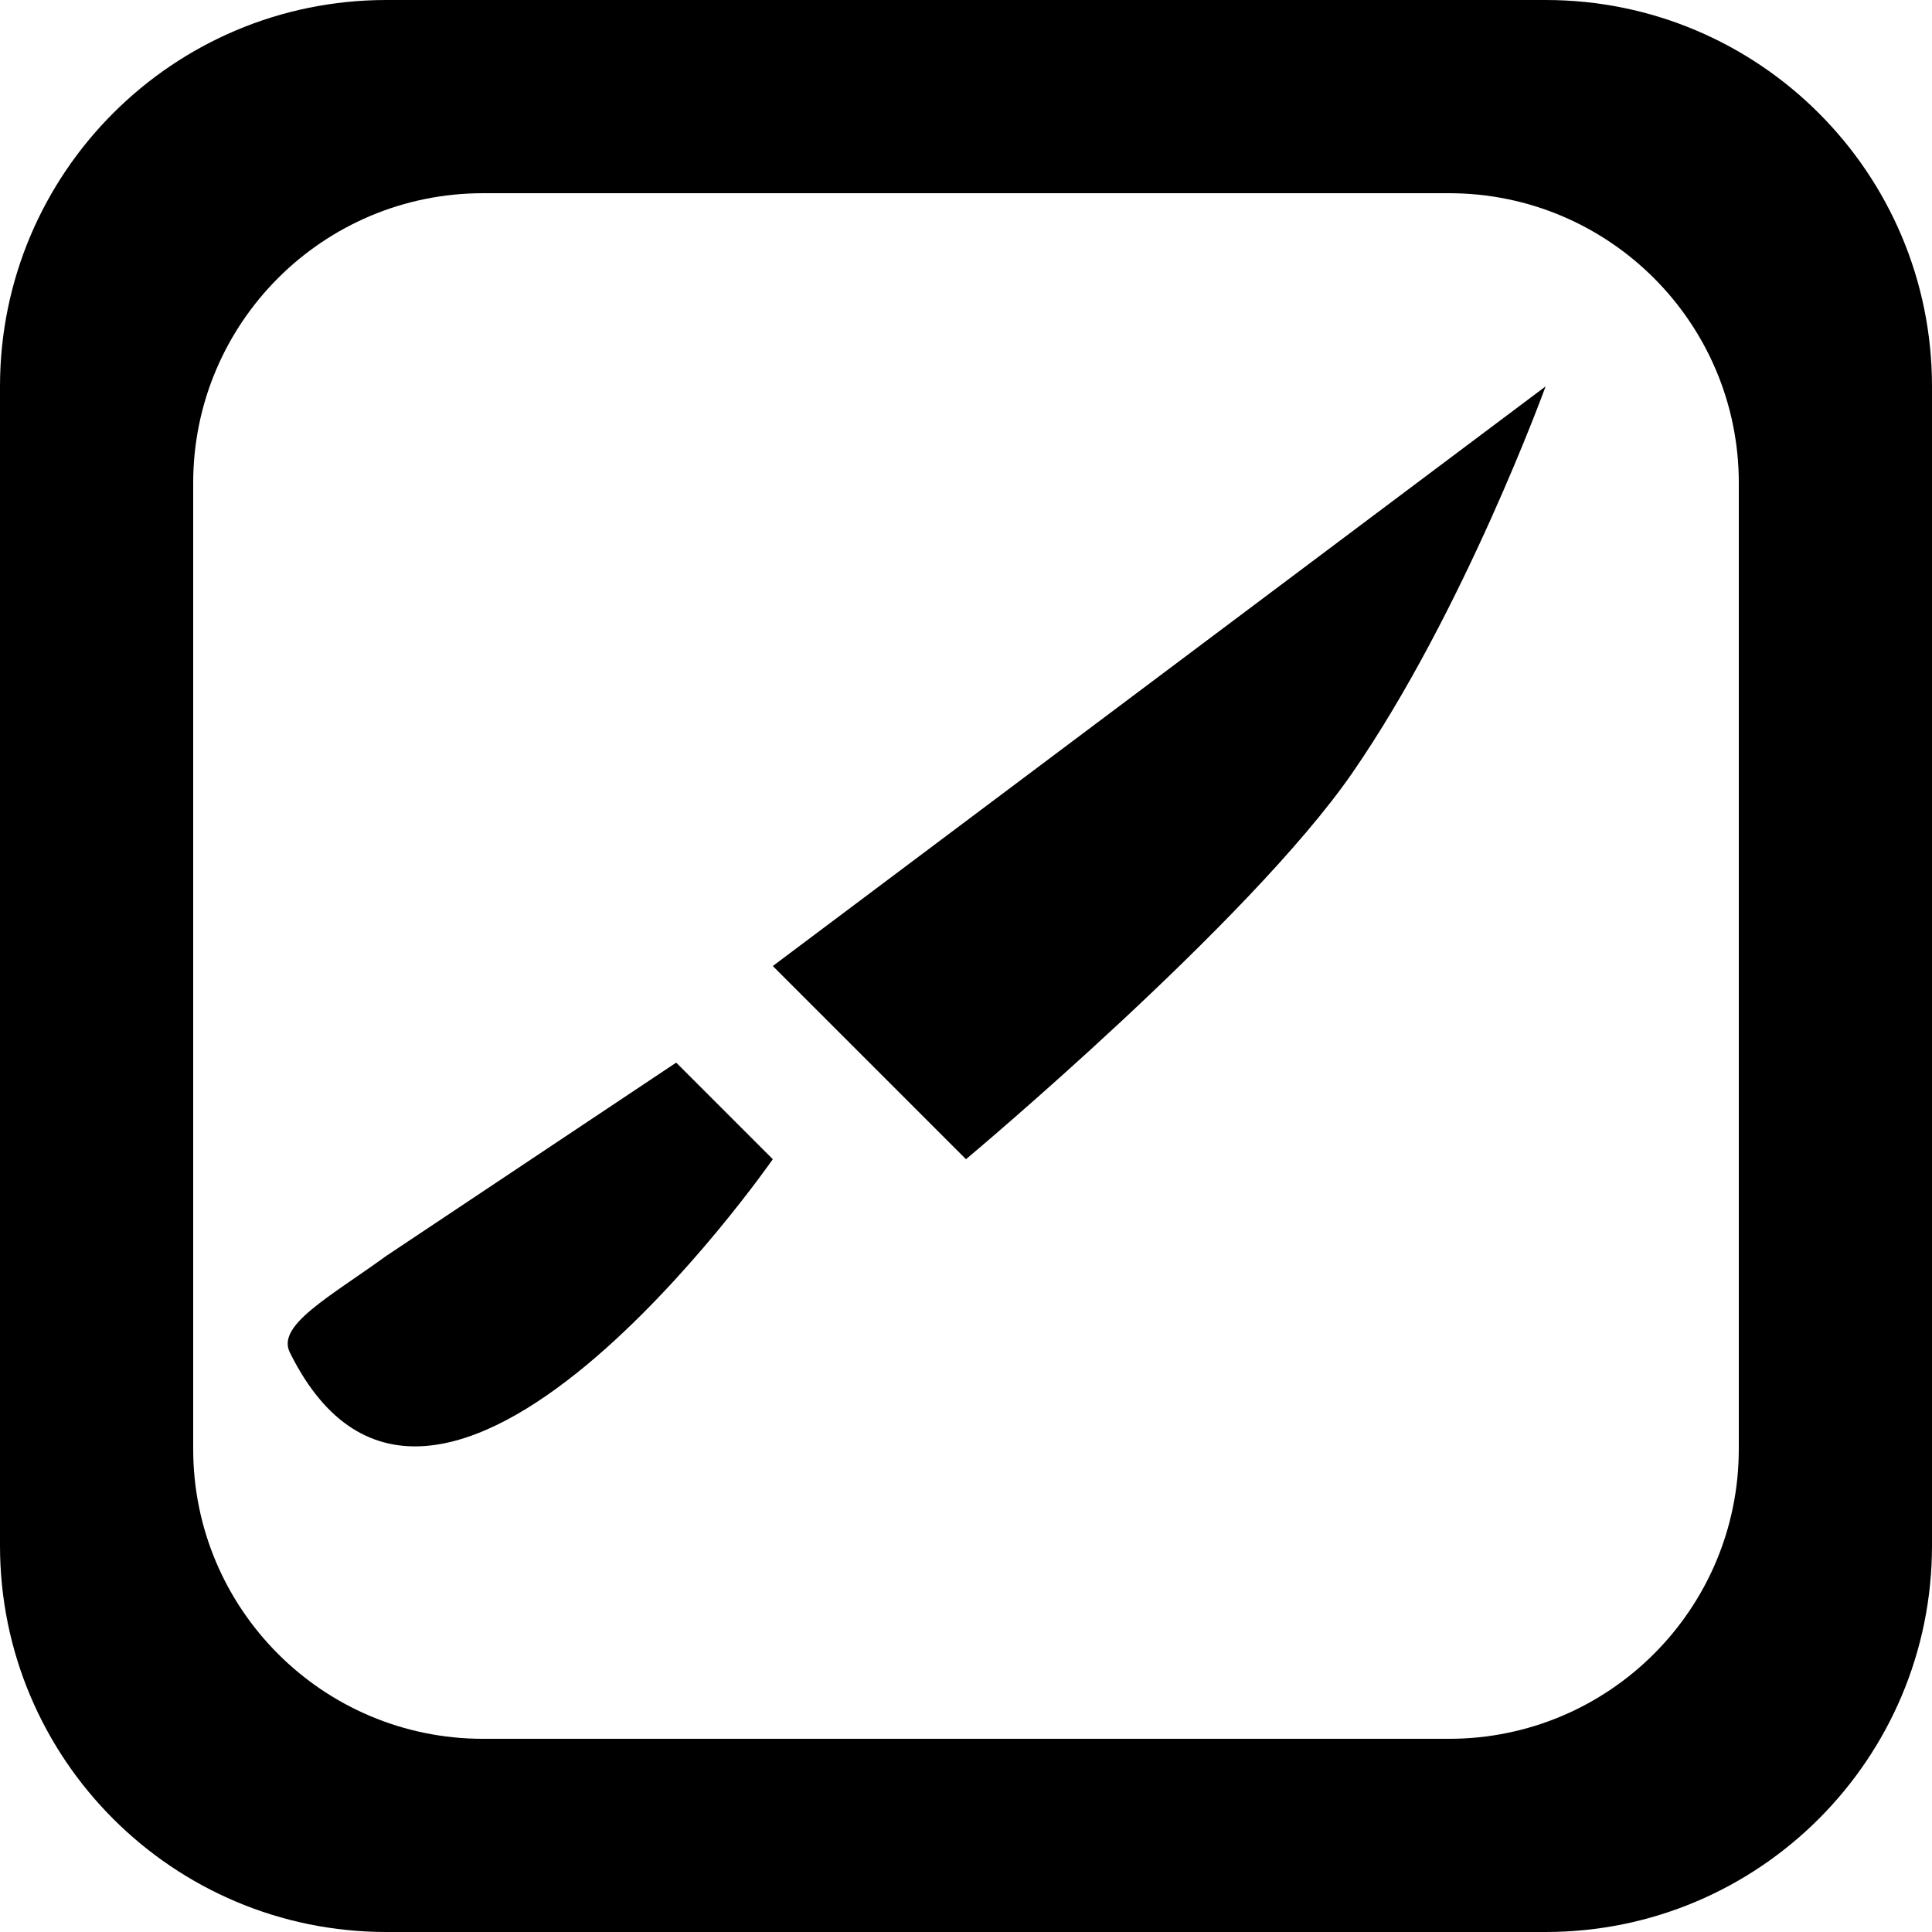 <?xml version='1.0' encoding='iso-8859-1'?>
<svg version="1.1" xmlns="http://www.w3.org/2000/svg" viewBox="0 0 137.144 137.144" xmlns:xlink="http://www.w3.org/1999/xlink" enable-background="new 0 0 137.144 137.144">
  <g>
    <g>
      <path d="M109.715,0H27.429C12.28,0,0,12.28,0,27.429v82.287c0,15.148,12.28,27.428,27.429,27.428h82.286    c15.148,0,27.429-12.28,27.429-27.428V27.429C137.144,12.28,124.863,0,109.715,0z M123.429,102.858    c0,11.362-9.21,20.572-20.572,20.572H34.286c-11.362,0-20.572-9.21-20.572-20.572V34.286c0-11.361,9.21-20.571,20.572-20.571    h68.572c11.361,0,20.572,9.21,20.572,20.571V102.858z"/>
    </g>
  </g>
  <g>
    <g>
      <path d="m54.858,68.573l13.714,13.714c0,0 20.111-16.828 27.429-27.429 7.93-11.487 13.714-27.429 13.714-27.429l-54.857,41.144zm-27.429,20.571c0,0 0.097-0.07 0.2-0.146-0.059,0.044-0.113,0.083-0.2,0.146zc-4.039,2.932-7.813,4.926-6.857,6.857 10.295,20.811 34.286-13.714 34.286-13.714l-6.857-6.857-20.572,13.714z"/>
    </g>
  </g>
</svg>
